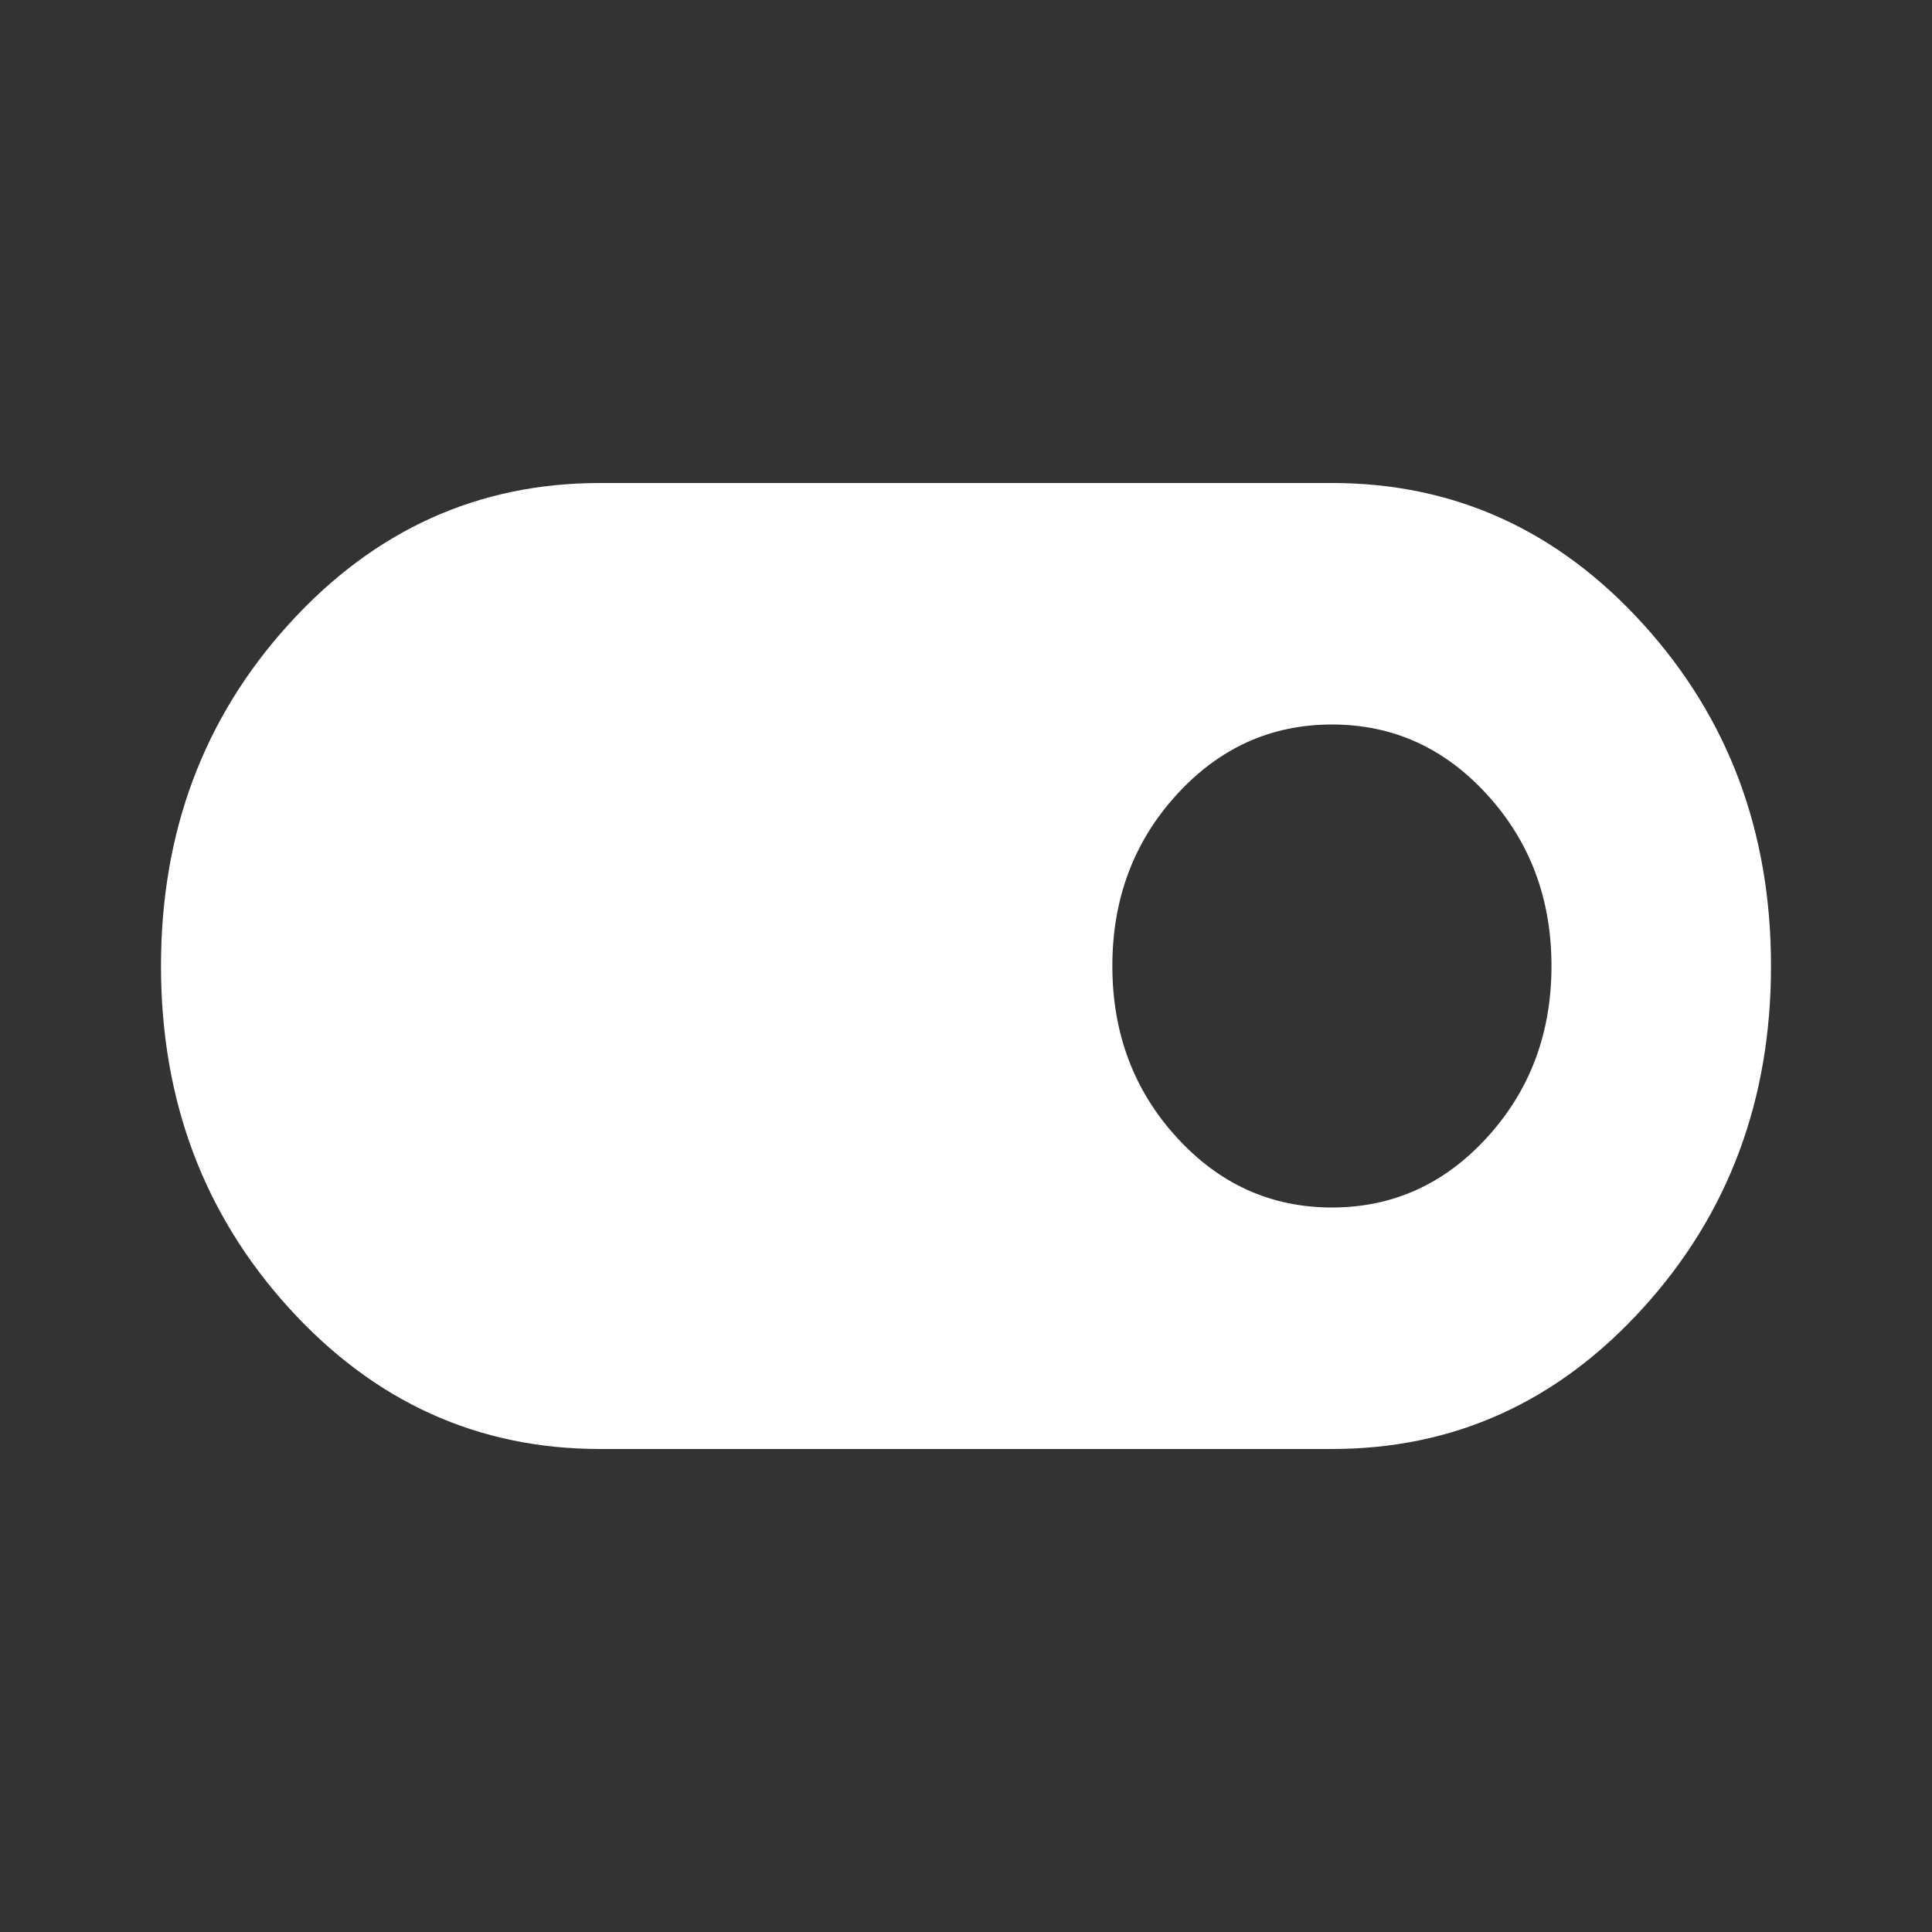 <svg width="24" height="24" viewBox="0 0 24 24" fill="none" xmlns="http://www.w3.org/2000/svg">
<rect x="0" y="0" width="24" height="24" fill="#333333" stroke="none"/>
<path d="M7.455 18C5.939 18 4.652 17.417 3.591 16.25C2.53 15.083 2 13.667 2 12C2 10.333 2.53 8.917 3.591 7.75C4.652 6.583 5.939 6 7.455 6H16.546C18.061 6 19.349 6.583 20.409 7.75C21.47 8.917 22 10.333 22 12C22 13.667 21.47 15.083 20.409 16.25C19.349 17.417 18.061 18 16.546 18H7.455ZM16.546 15C17.303 15 17.947 14.708 18.477 14.125C19.008 13.542 19.273 12.833 19.273 12C19.273 11.167 19.008 10.458 18.477 9.875C17.947 9.292 17.303 9 16.546 9C15.788 9 15.144 9.292 14.614 9.875C14.083 10.458 13.818 11.167 13.818 12C13.818 12.833 14.083 13.542 14.614 14.125C15.144 14.708 15.788 15 16.546 15Z" fill="white"/>
</svg>
